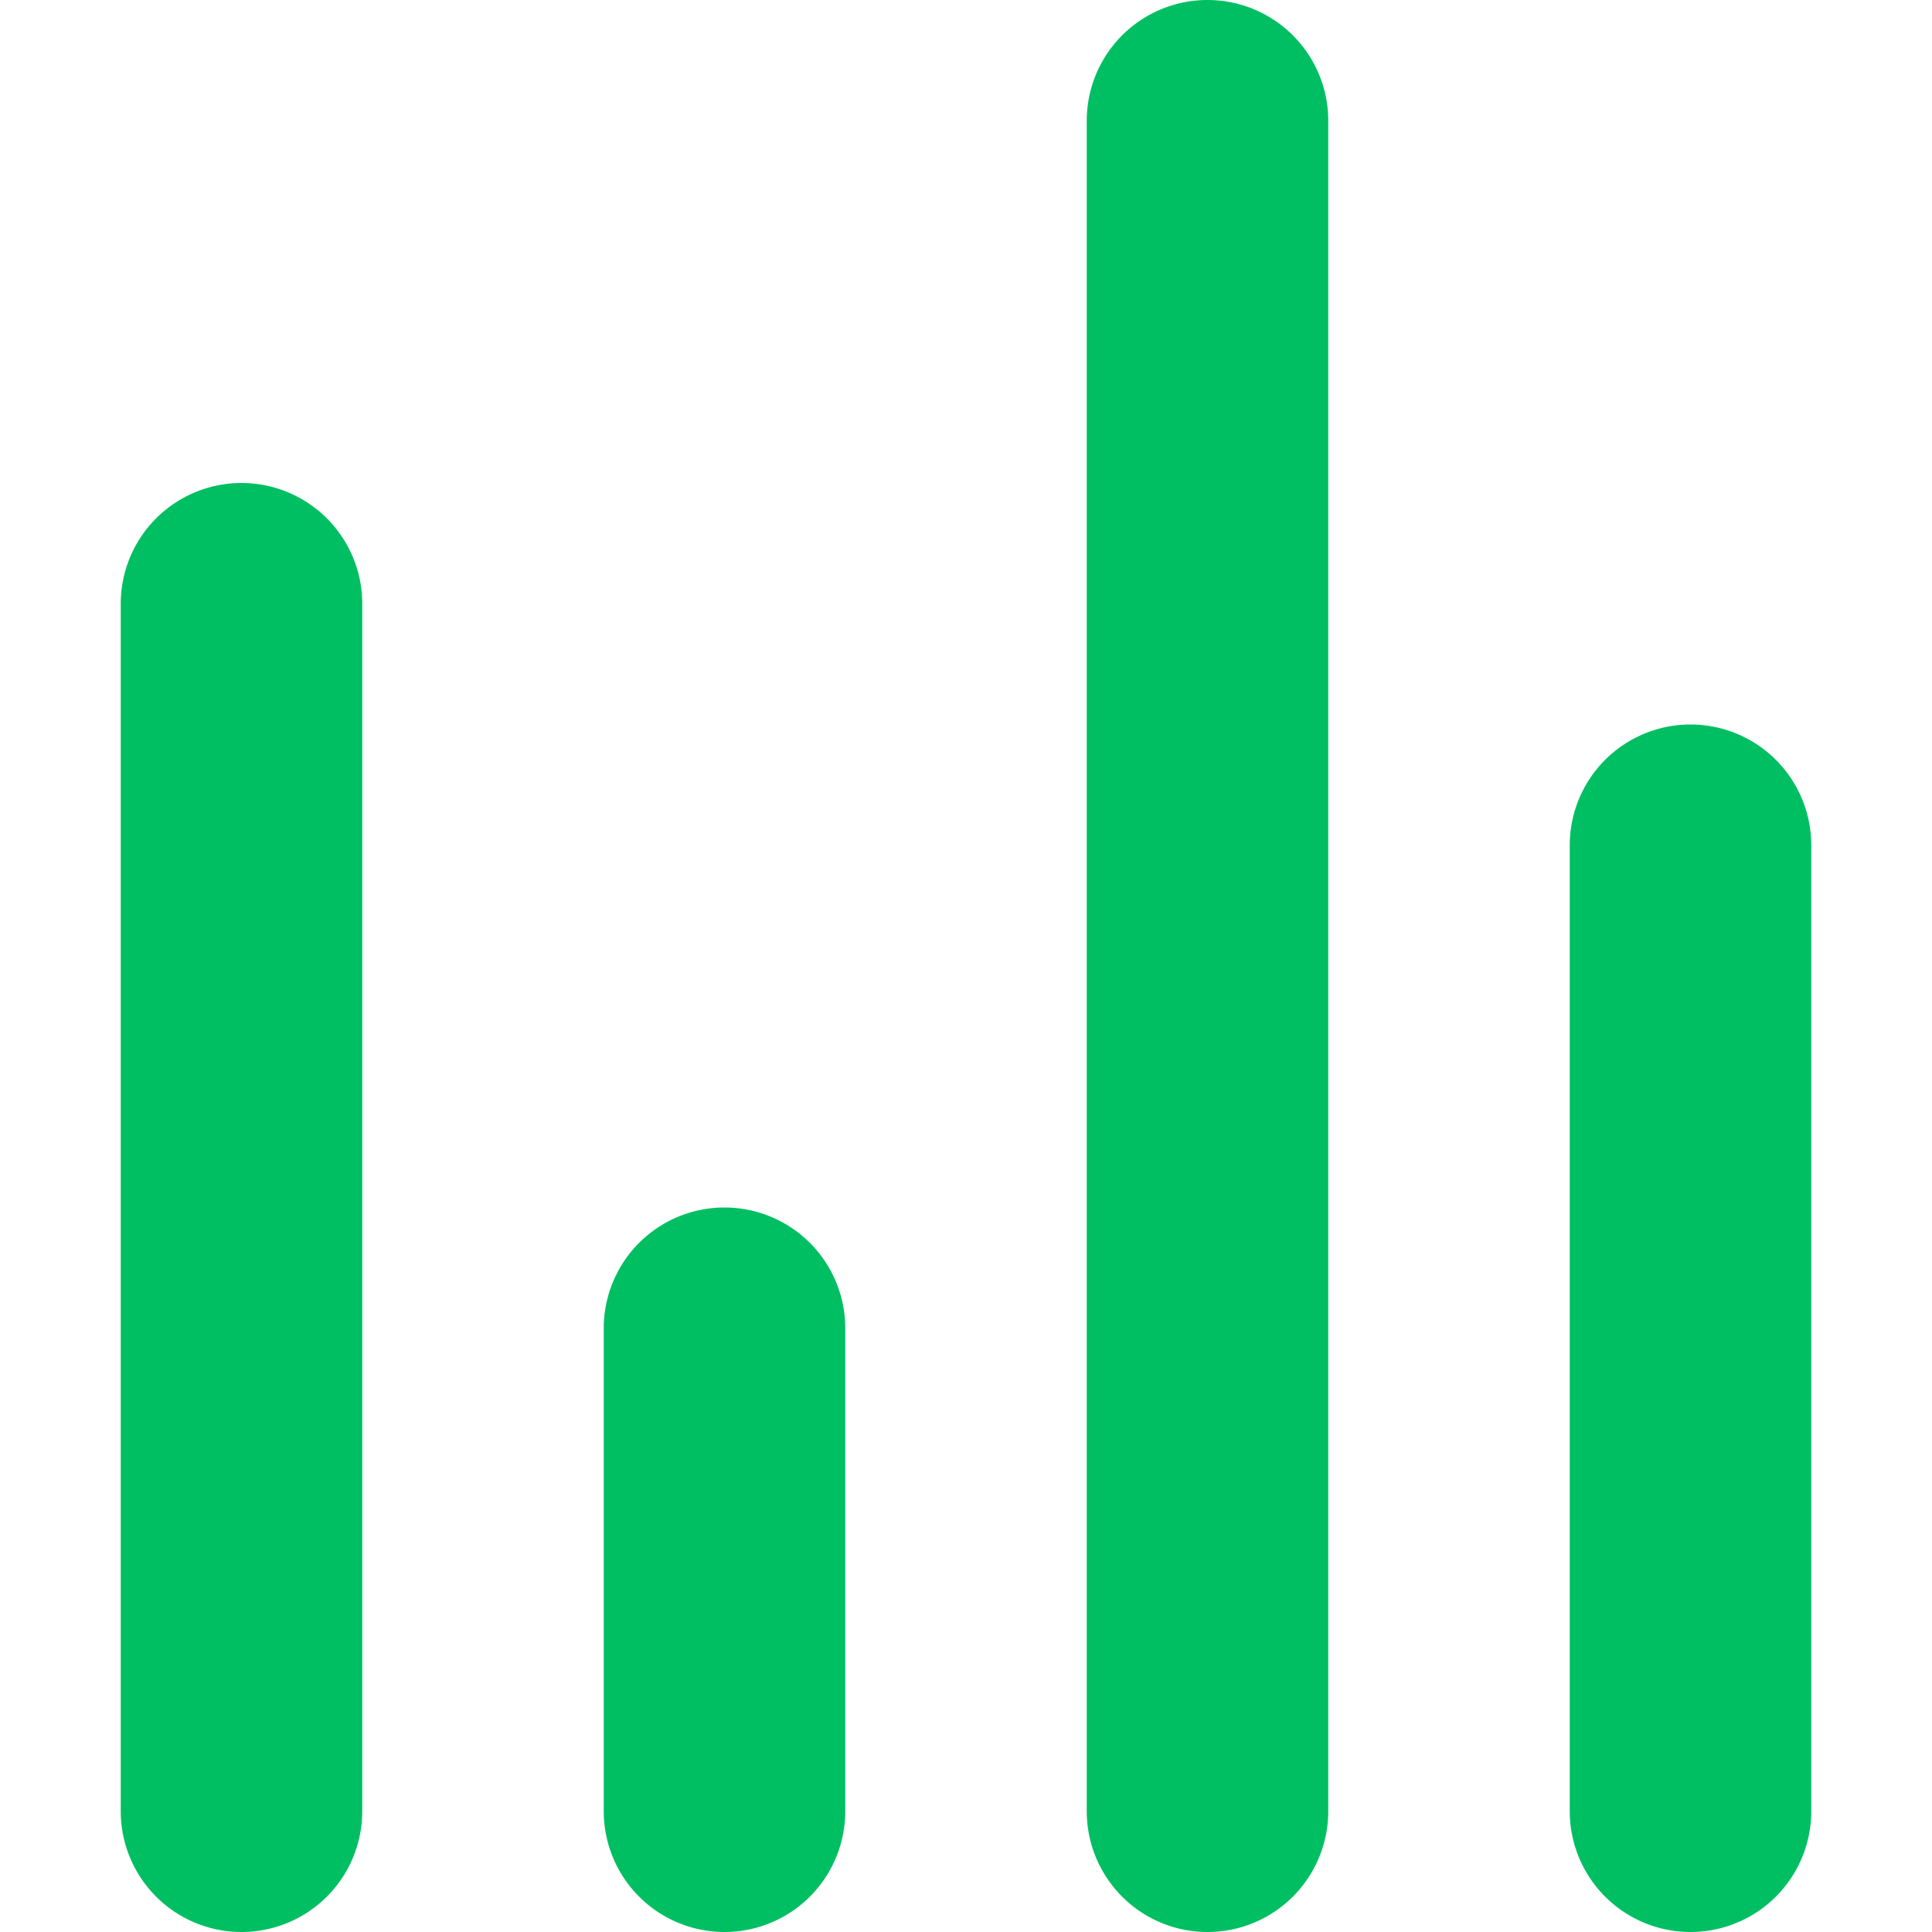 <?xml version="1.0" standalone="no"?><!DOCTYPE svg PUBLIC "-//W3C//DTD SVG 1.1//EN" "http://www.w3.org/Graphics/SVG/1.1/DTD/svg11.dtd"><svg t="1708068089822" class="icon" viewBox="0 0 1024 1024" version="1.1" xmlns="http://www.w3.org/2000/svg" p-id="2315" xmlns:xlink="http://www.w3.org/1999/xlink" width="200" height="200"><path d="M896 1024a64 64 0 0 1-64-64V448a64 64 0 0 1 128 0v512a64 64 0 0 1-64 64z m-256 0a64 64 0 0 1-64-64V64a64 64 0 0 1 128 0v896a64 64 0 0 1-64 64z m-256 0a64 64 0 0 1-64-64v-256a64 64 0 0 1 128 0v256a64 64 0 0 1-64 64z m-256 0a64 64 0 0 1-64-64V320a64 64 0 0 1 128 0v640a64 64 0 0 1-64 64z" fill="#00bf62" p-id="2316"></path></svg>